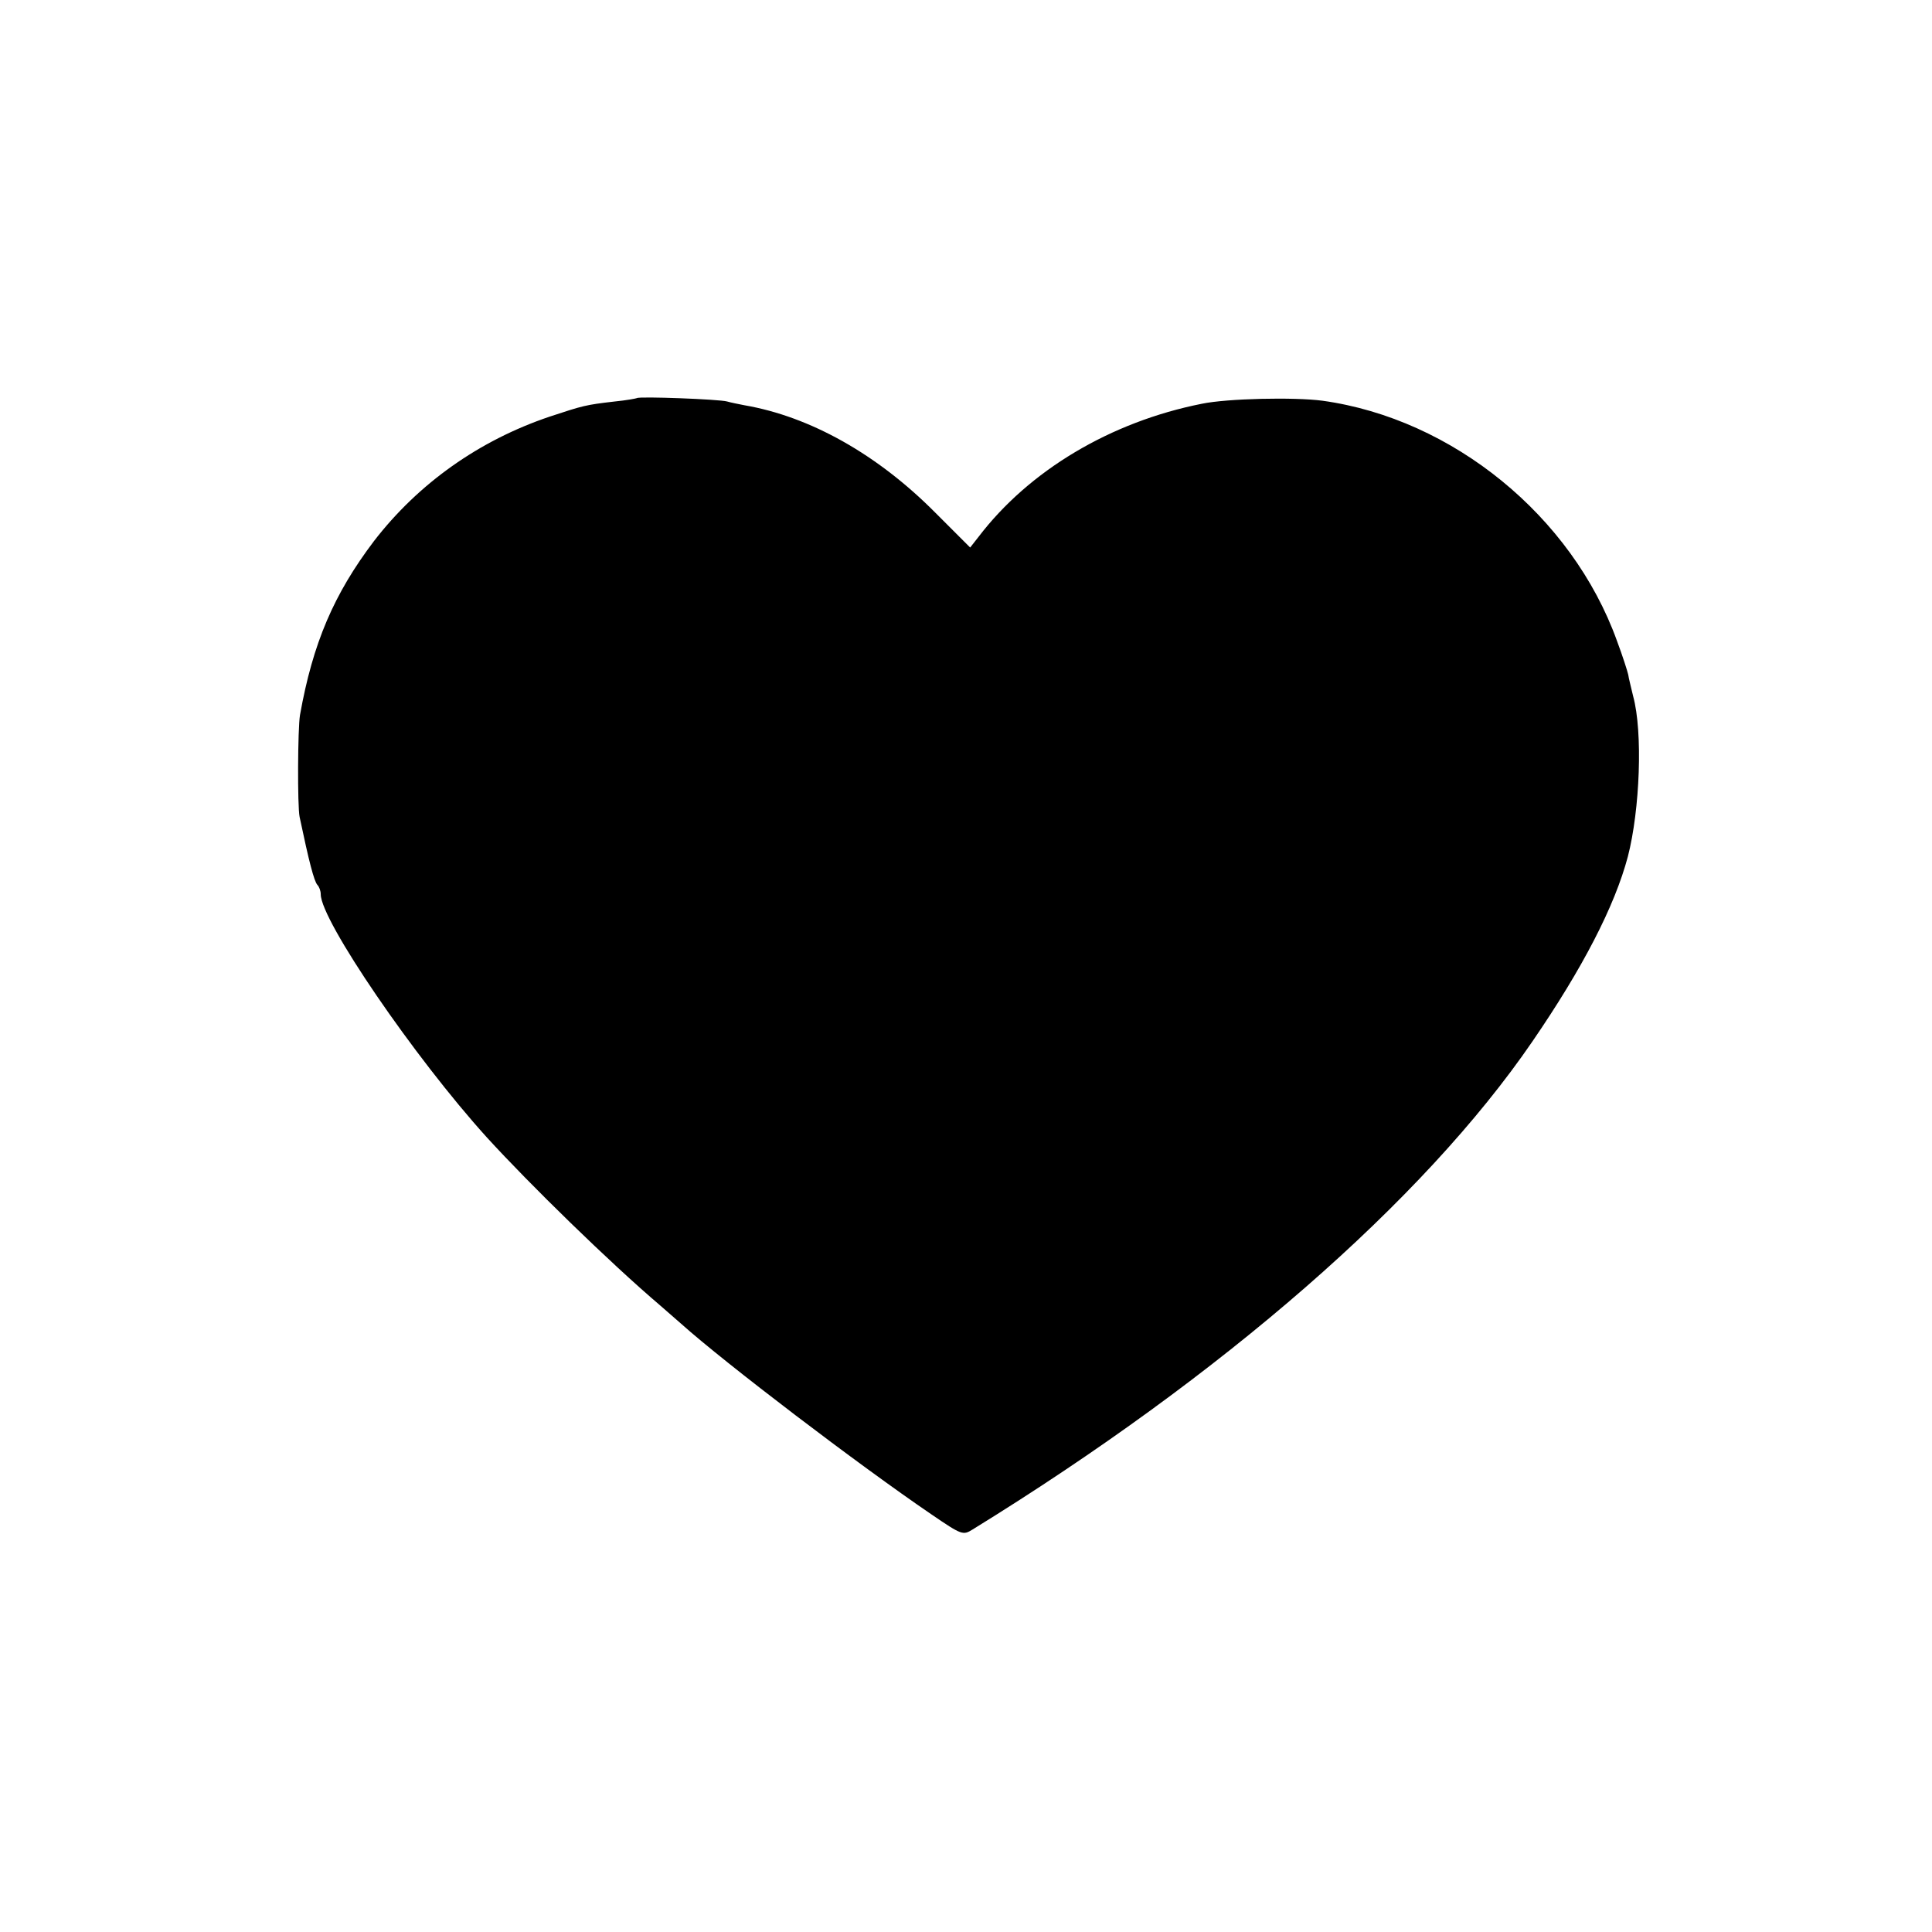 <?xml version="1.0" standalone="no"?>
<!DOCTYPE svg PUBLIC "-//W3C//DTD SVG 20010904//EN"
 "http://www.w3.org/TR/2001/REC-SVG-20010904/DTD/svg10.dtd">
<svg version="1.0" xmlns="http://www.w3.org/2000/svg"
 width="512pt" height="512pt" viewBox="0 0 512 512"
 preserveAspectRatio="xMidYMid meet">
<g transform="translate(0,512) scale(0.1,-0.1)"
fill="#000000" stroke="none">
<path d="M1688 4065 c-2 -1 -28 -6 -59 -9 -78 -9 -84 -11 -172 -40 -187 -63
-348 -177 -466 -330 -106 -140 -162 -270 -196 -461 -6 -36 -7 -241 -1 -270 25
-119 38 -169 47 -180 5 -5 9 -16 9 -25 0 -69 248 -432 440 -644 114 -125 326
-332 460 -446 14 -12 39 -34 55 -48 116 -104 472 -375 663 -505 82 -56 84 -56
110 -40 662 408 1194 871 1483 1293 133 194 218 358 253 490 32 124 40 330 14
425 -5 22 -12 48 -13 57 -2 9 -15 50 -30 90 -119 330 -435 588 -780 636 -75
10 -253 6 -320 -8 -242 -48 -458 -177 -592 -353 l-22 -28 -93 93 c-153 154
-331 254 -505 284 -15 3 -36 7 -46 10 -20 6 -233 14 -239 9z"/>
</g>
</svg>
